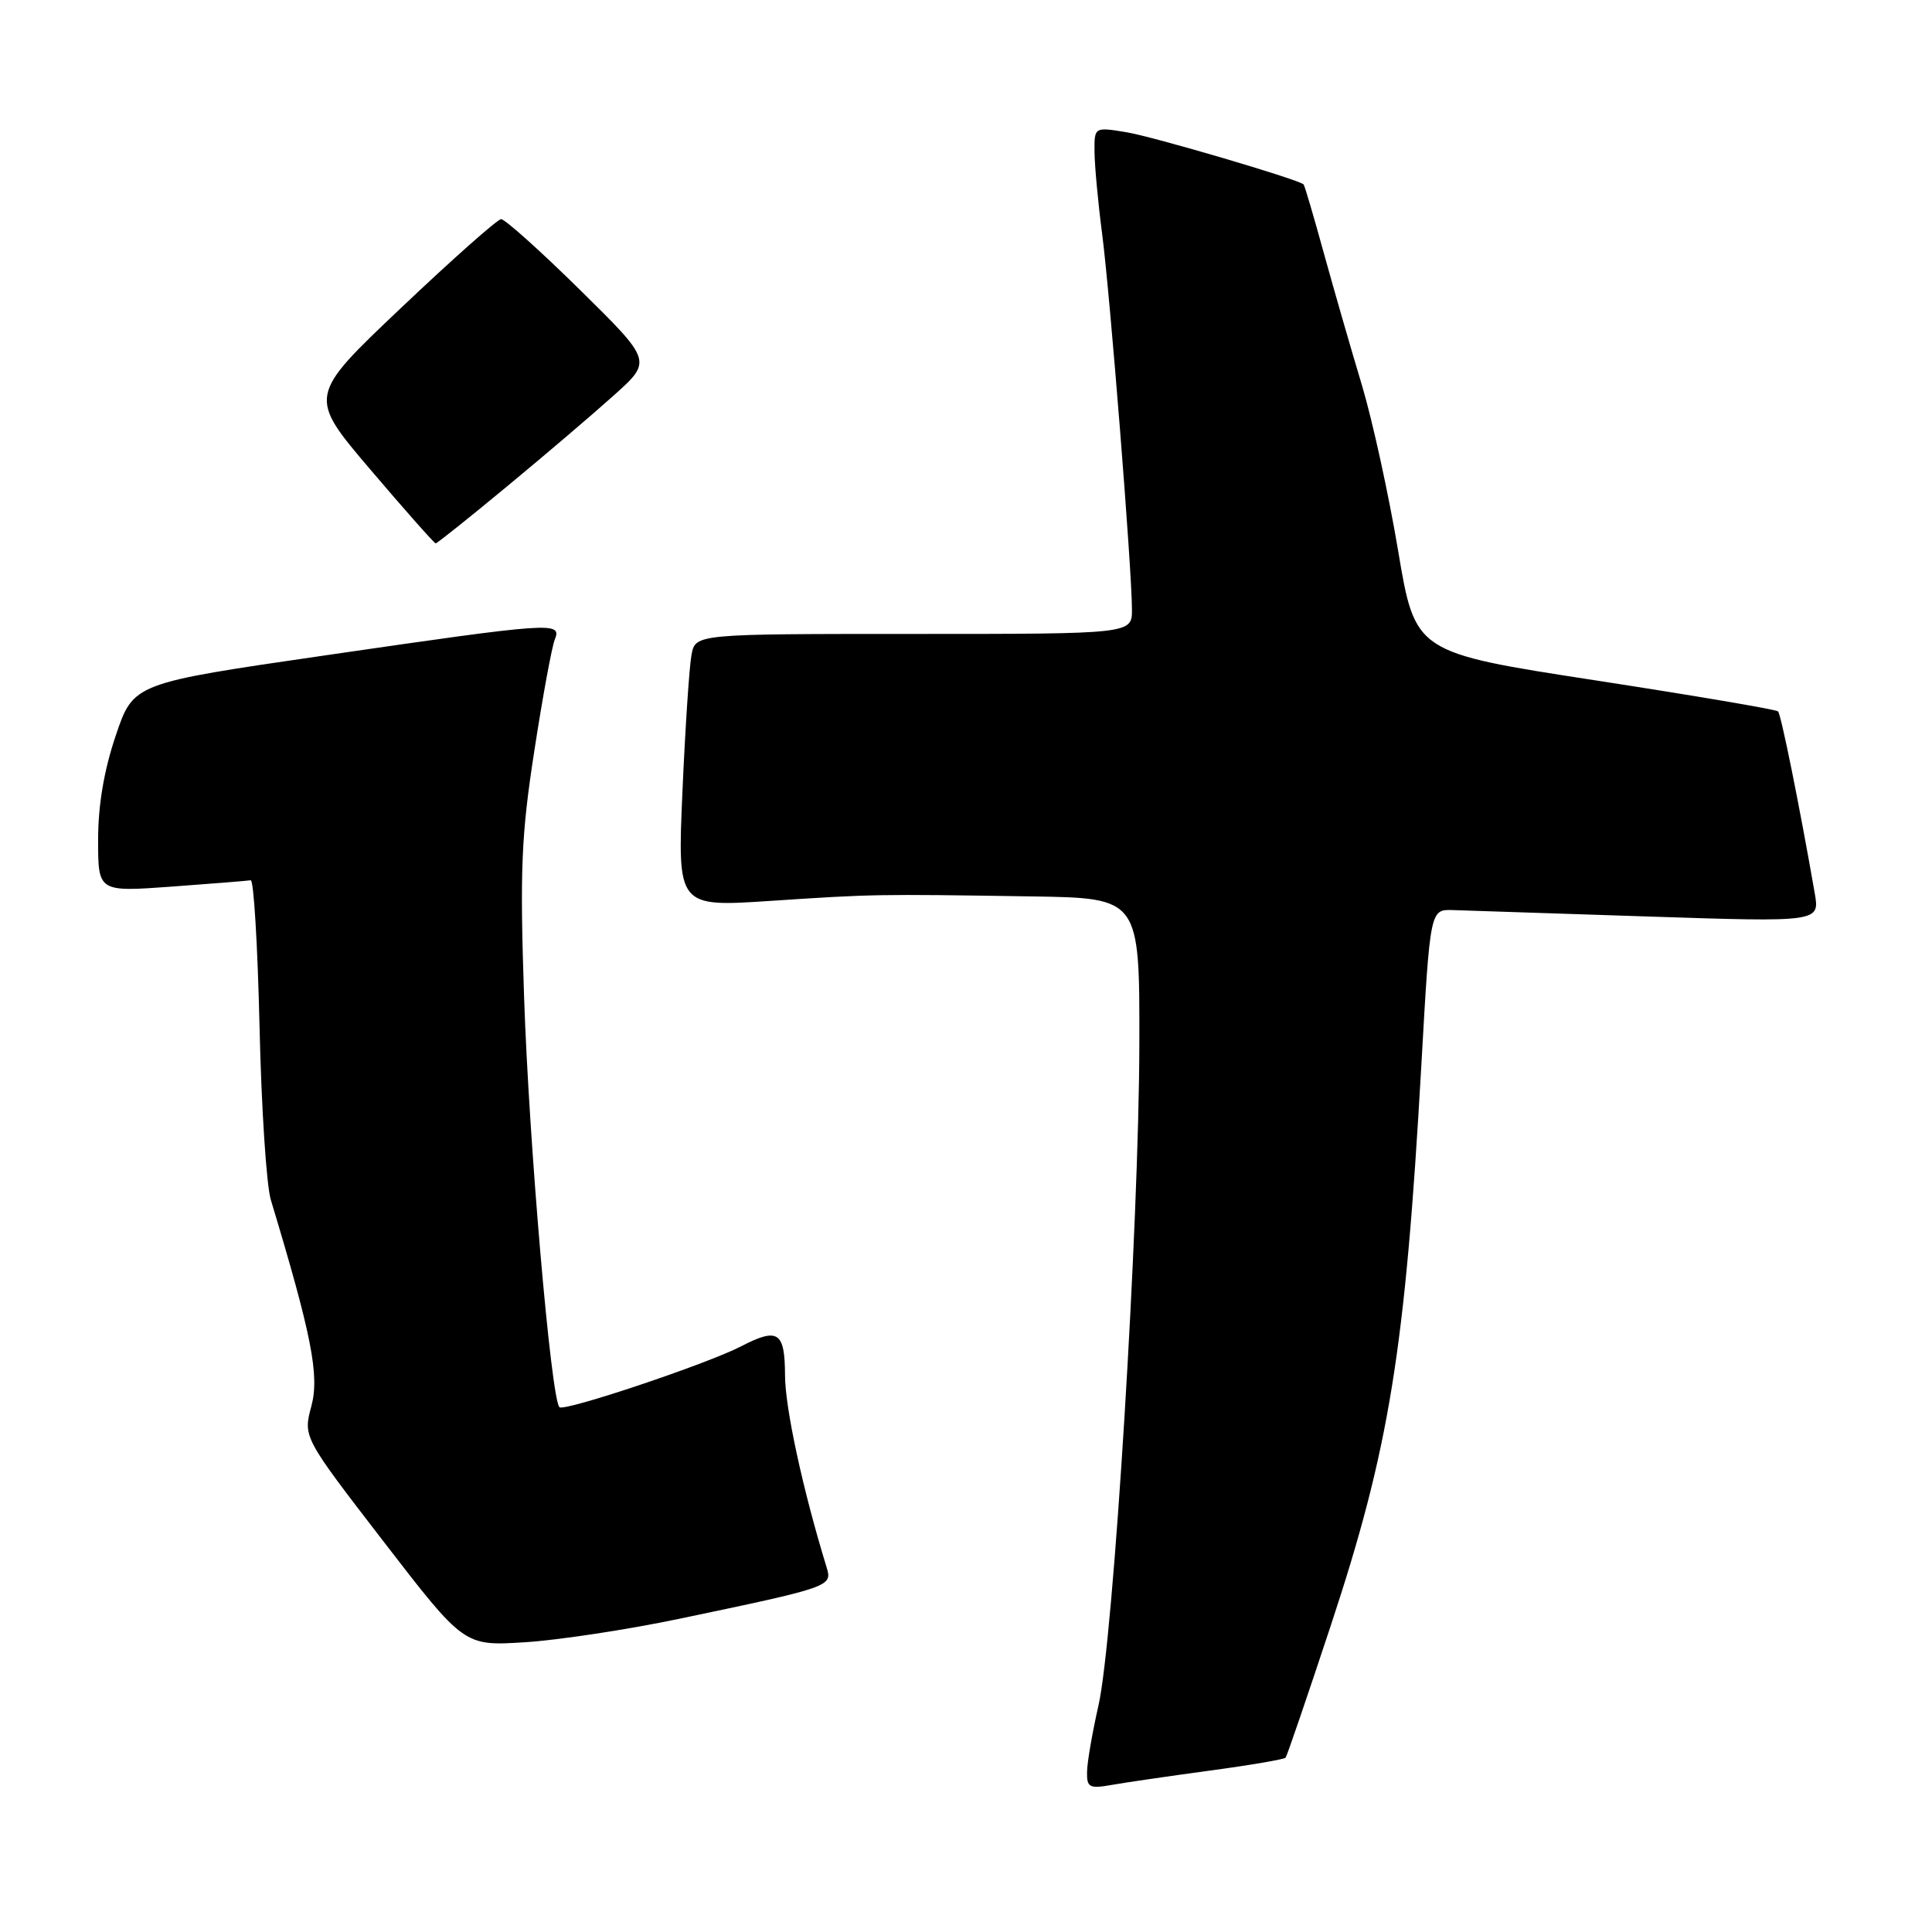 <?xml version="1.0" encoding="UTF-8" standalone="no"?>
<!DOCTYPE svg PUBLIC "-//W3C//DTD SVG 1.1//EN" "http://www.w3.org/Graphics/SVG/1.1/DTD/svg11.dtd" >
<svg xmlns="http://www.w3.org/2000/svg" xmlns:xlink="http://www.w3.org/1999/xlink" version="1.1" viewBox="0 0 256 256">
 <g >
 <path fill="currentColor"
d=" M 160.26 234.62 C 165.63 233.90 170.17 233.12 170.35 232.90 C 170.53 232.68 173.21 224.85 176.30 215.50 C 184.12 191.85 186.19 179.04 188.34 141.07 C 189.50 120.50 189.50 120.50 192.50 120.59 C 194.15 120.64 205.77 121.02 218.31 121.44 C 241.13 122.19 241.13 122.19 240.46 118.34 C 238.44 106.75 236.00 94.66 235.60 94.26 C 235.35 94.01 224.43 92.16 211.33 90.14 C 187.52 86.47 187.52 86.47 185.26 72.98 C 184.02 65.57 181.85 55.67 180.45 51.00 C 179.04 46.33 176.78 38.48 175.42 33.56 C 174.07 28.65 172.86 24.54 172.73 24.43 C 171.95 23.74 152.75 18.09 149.25 17.52 C 145.00 16.82 145.00 16.82 145.03 20.16 C 145.05 22.00 145.50 26.88 146.04 31.00 C 147.09 39.08 149.98 75.41 149.99 80.75 C 150.00 84.00 150.00 84.00 121.08 84.00 C 92.16 84.00 92.16 84.00 91.63 86.75 C 91.34 88.26 90.80 96.41 90.43 104.84 C 89.76 120.19 89.76 120.19 102.13 119.37 C 115.70 118.47 116.15 118.46 136.75 118.78 C 151.00 119.00 151.00 119.00 150.97 138.25 C 150.93 162.28 147.54 217.31 145.55 226.00 C 144.74 229.57 144.05 233.53 144.04 234.80 C 144.00 236.84 144.35 237.03 147.25 236.52 C 149.04 236.20 154.89 235.35 160.26 234.62 Z  M 90.00 214.50 C 110.10 210.29 110.31 210.22 109.53 207.68 C 106.37 197.38 104.04 186.61 104.02 182.25 C 104.00 176.45 103.10 175.86 98.19 178.40 C 93.67 180.74 74.74 187.08 74.13 186.46 C 73.01 185.35 70.08 151.27 69.44 132.00 C 68.88 115.26 69.07 110.66 70.80 99.50 C 71.90 92.35 73.12 85.71 73.51 84.75 C 74.47 82.36 73.37 82.44 43.09 86.84 C 17.68 90.53 17.68 90.53 15.34 97.46 C 13.78 102.07 13.00 106.70 13.00 111.29 C 13.00 118.19 13.00 118.19 22.75 117.48 C 28.11 117.09 32.83 116.71 33.22 116.64 C 33.62 116.56 34.14 125.28 34.39 136.00 C 34.63 146.72 35.30 157.07 35.89 159.00 C 41.29 176.89 42.35 182.24 41.26 186.31 C 40.16 190.42 40.16 190.42 50.83 204.27 C 61.50 218.11 61.50 218.11 69.50 217.61 C 73.90 217.34 83.12 215.94 90.00 214.50 Z  M 67.22 64.42 C 72.26 60.26 78.63 54.82 81.39 52.34 C 86.41 47.83 86.41 47.83 76.85 38.41 C 71.60 33.24 66.89 29.02 66.40 29.04 C 65.90 29.06 59.94 34.35 53.15 40.79 C 40.80 52.50 40.80 52.50 49.10 62.25 C 53.66 67.61 57.55 72.00 57.73 72.00 C 57.92 72.00 62.19 68.59 67.22 64.42 Z "/>
</g>
</svg>